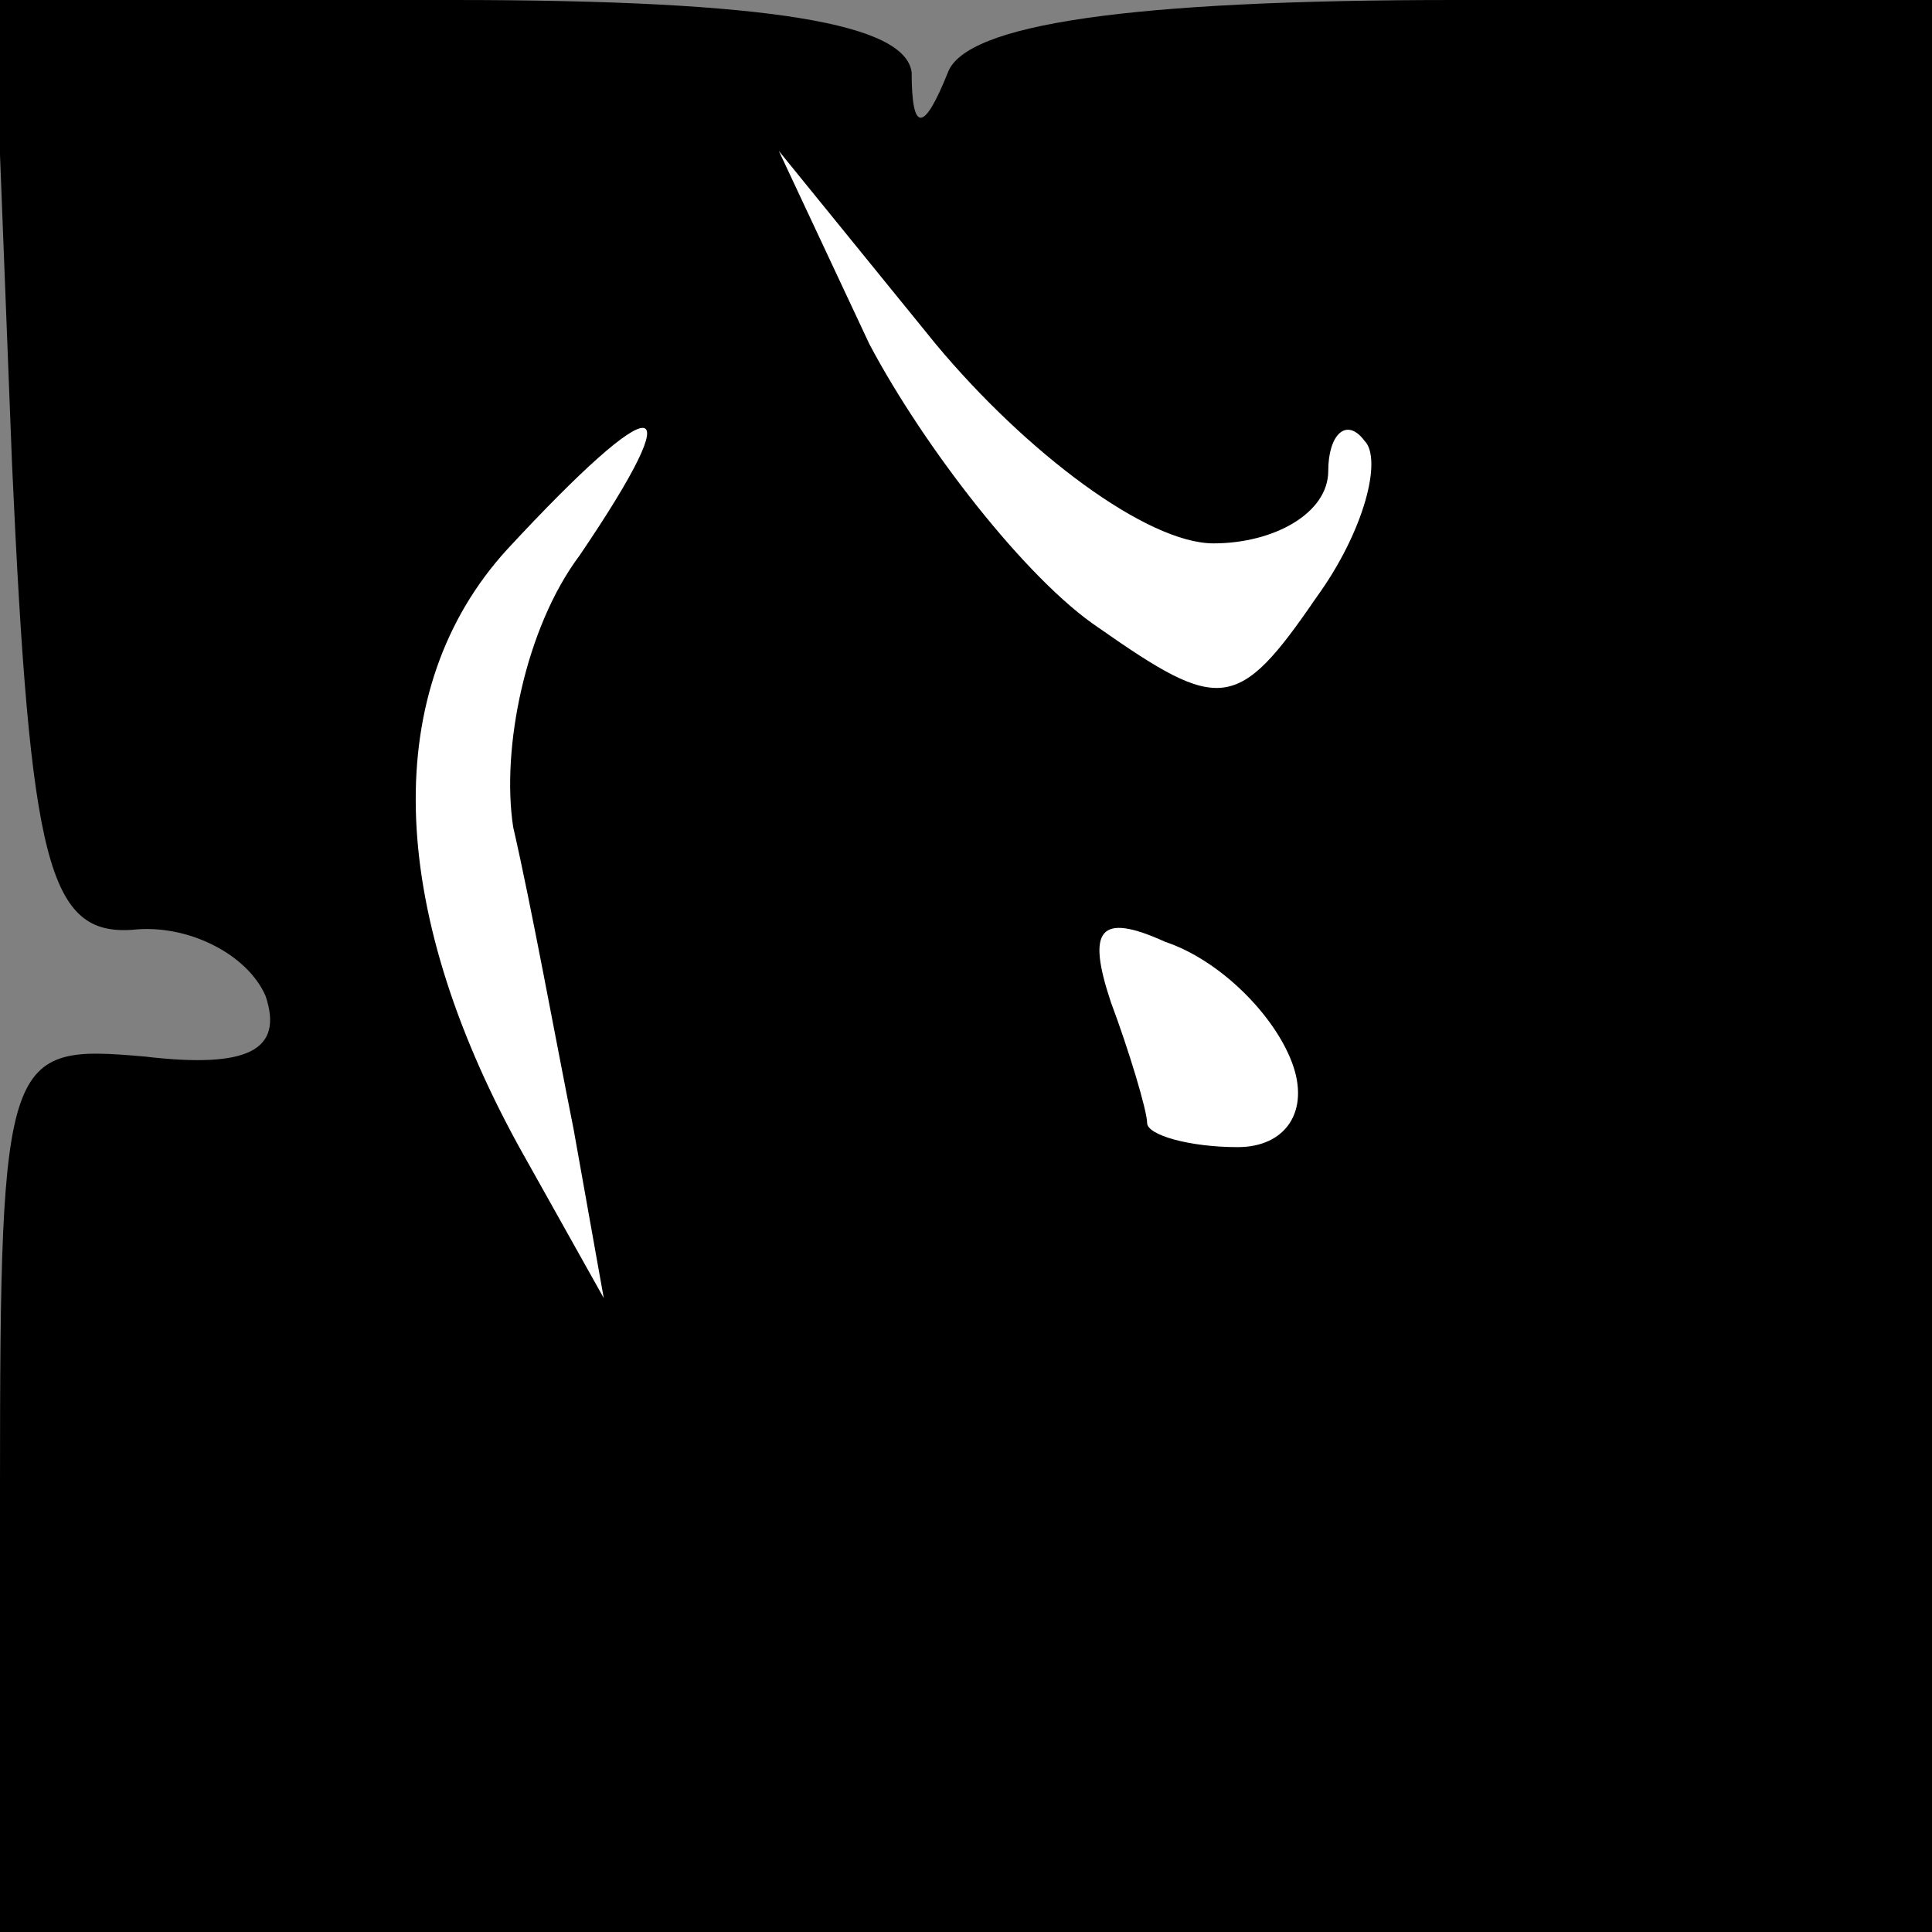<?xml version="1.0" standalone="no"?>
<!DOCTYPE svg PUBLIC "-//W3C//DTD SVG 20010904//EN"
 "http://www.w3.org/TR/2001/REC-SVG-20010904/DTD/svg10.dtd">
<svg version="1.0" xmlns="http://www.w3.org/2000/svg"
 width="32pt" height="32pt" viewBox="0 0 32 32"
 preserveAspectRatio="xMidYMid meet">
<rect x="0" y="0" width="32" height="32" fill="#808080" stroke="none"/>
<g transform="translate(0,32) scale(0.1,-0.1)"
fill="#000000" stroke="none">
<path fill="#000000" stroke="none" d="M2 243 c3 -66 6 -78 20 -77 9 1 19 -4
22 -11 3 -9 -3 -12 -20 -10 -23 2 -24 1 -24 -71 l0 -74 160 0 160 0 0 160 0
160 -79 0 c-54 0 -81 -4 -84 -12 -4 -10 -6 -10 -6 0 -1 8 -23 12 -76 12 l-76
0 3 -77z"/>
<path fill="#ffffff" stroke="none" d="M201 230 c10 0 19 5 19 12 0 6 3 9 6 5
3 -3 0 -15 -8 -26 -13 -19 -16 -19 -36 -5 -12 8 -29 30 -38 47 l-15 32 26 -32
c15 -18 35 -33 46 -33z"/>
<path fill="#ffffff" stroke="none" d="M96 228 c-9 -12 -13 -32 -11 -45 3 -13
7 -35 10 -50 l5 -28 -14 25 c-22 40 -23 76 -2 99 25 27 31 27 12 -1z"/>
<path fill="#ffffff" stroke="none" d="M214 144 c3 -8 -1 -14 -9 -14 -8 0 -15
2 -15 4 0 2 -3 12 -6 20 -4 12 -2 15 9 10 9 -3 18 -12 21 -20z"/>
</g>
</svg>
